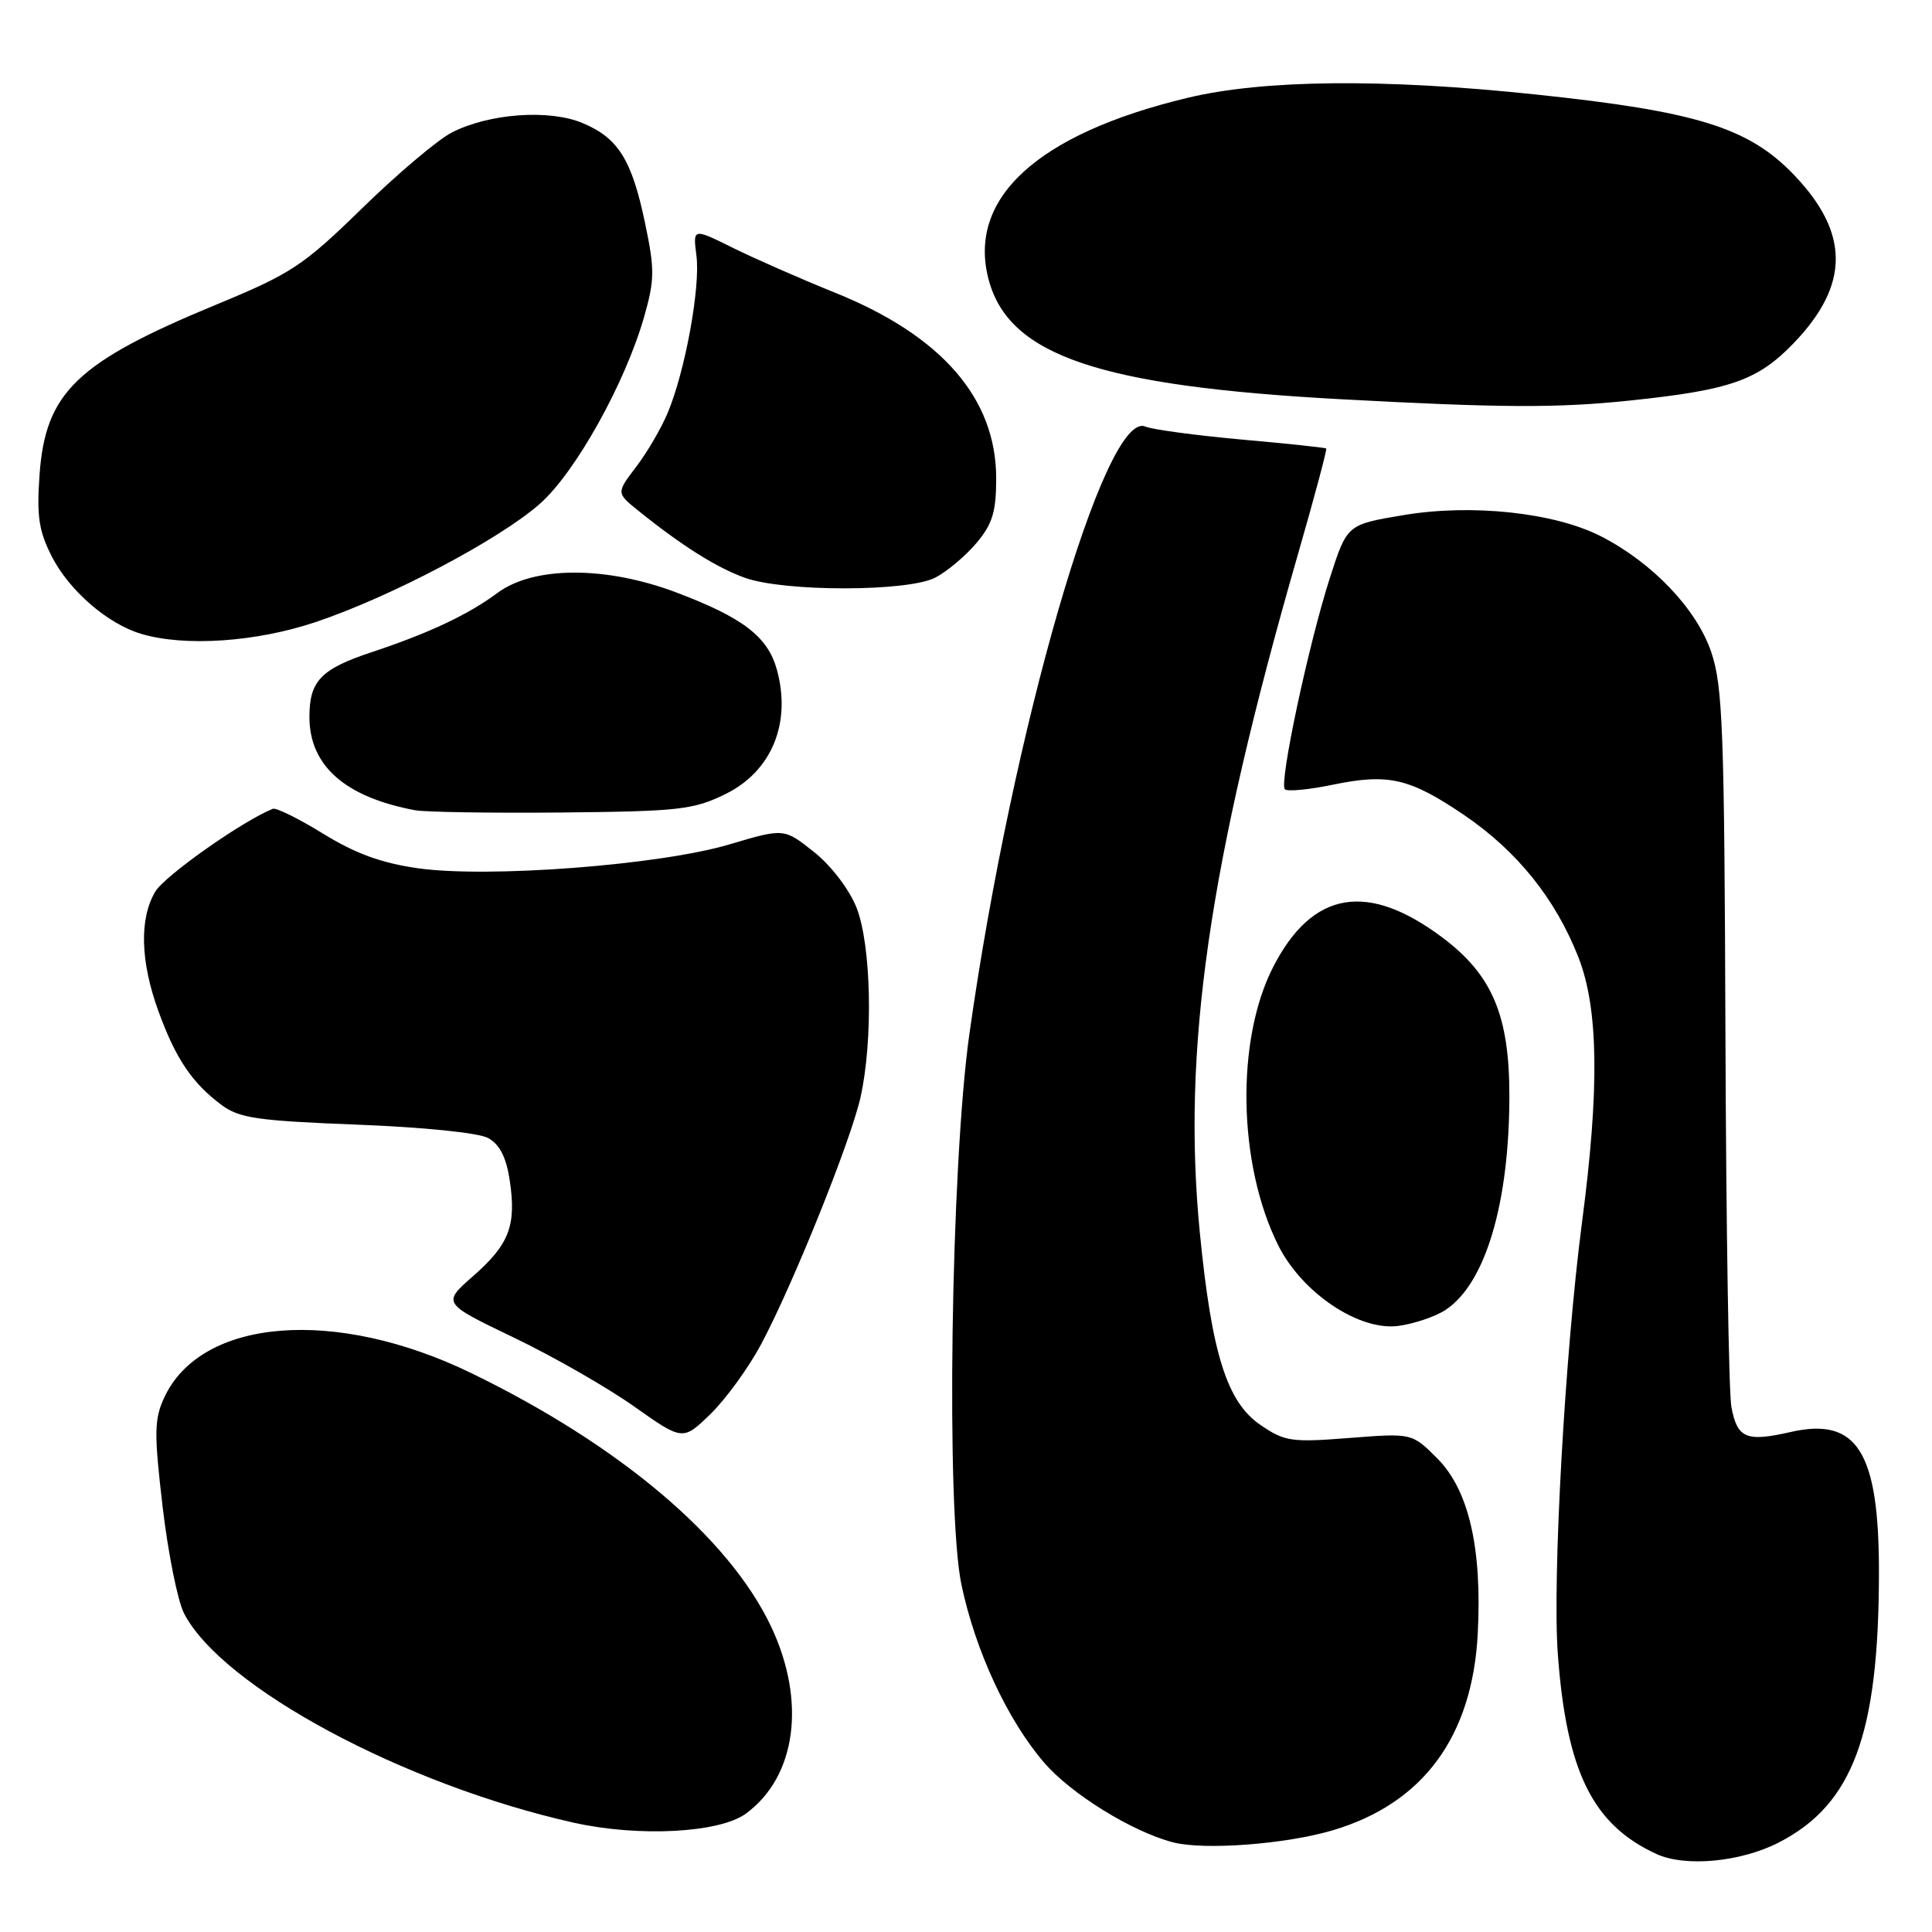 <?xml version="1.0" encoding="UTF-8" standalone="no"?>
<!DOCTYPE svg PUBLIC "-//W3C//DTD SVG 1.1//EN" "http://www.w3.org/Graphics/SVG/1.1/DTD/svg11.dtd" >
<svg xmlns="http://www.w3.org/2000/svg" xmlns:xlink="http://www.w3.org/1999/xlink" version="1.1" viewBox="0 0 256 256">
 <g >
 <path fill="currentColor"
d=" M 235.68 244.15 C 245.49 239.12 248.94 229.88 248.97 208.50 C 249.00 192.37 246.10 187.73 237.26 189.75 C 231.39 191.09 230.20 190.59 229.42 186.44 C 229.07 184.58 228.72 162.46 228.63 137.28 C 228.49 96.68 228.28 90.92 226.74 86.38 C 224.80 80.68 218.95 74.55 212.13 71.06 C 205.95 67.91 195.03 66.74 186.00 68.25 C 178.50 69.50 178.50 69.50 176.24 76.50 C 173.41 85.27 169.46 103.79 170.25 104.58 C 170.58 104.91 173.41 104.64 176.55 103.99 C 183.96 102.45 186.78 103.10 193.99 107.99 C 201.03 112.77 206.10 119.08 209.15 126.85 C 211.81 133.64 211.96 144.22 209.62 162.00 C 207.38 179.13 205.68 209.31 206.42 219.17 C 207.57 234.77 211.04 241.79 219.50 245.67 C 223.32 247.42 230.65 246.73 235.68 244.15 Z  M 176.61 242.52 C 188.57 238.97 195.09 230.12 195.81 216.47 C 196.40 205.11 194.62 197.42 190.43 193.23 C 187.09 189.89 187.09 189.89 178.79 190.54 C 171.14 191.14 170.23 191.01 167.04 188.83 C 162.58 185.80 160.57 179.42 158.99 163.40 C 156.60 139.14 160.15 114.54 171.95 73.57 C 174.16 65.90 175.86 59.54 175.73 59.43 C 175.60 59.31 170.55 58.78 164.50 58.24 C 158.45 57.69 152.71 56.92 151.75 56.52 C 146.43 54.29 134.12 96.79 128.45 137.00 C 125.99 154.44 125.33 200.22 127.40 210.00 C 129.26 218.78 133.47 227.86 138.33 233.53 C 141.88 237.68 150.02 242.72 155.44 244.12 C 159.56 245.19 170.38 244.37 176.61 242.52 Z  M 98.84 240.31 C 105.52 235.41 106.86 225.43 102.16 215.50 C 96.59 203.75 82.11 191.50 62.50 181.97 C 44.46 173.19 26.62 174.62 21.74 185.23 C 20.43 188.08 20.41 189.94 21.55 199.67 C 22.27 205.81 23.55 212.17 24.39 213.79 C 29.44 223.55 53.50 236.47 76.00 241.51 C 84.64 243.44 95.33 242.88 98.84 240.31 Z  M 100.86 178.11 C 105.10 170.14 112.72 151.20 114.02 145.41 C 115.72 137.83 115.45 125.16 113.48 120.23 C 112.50 117.80 110.10 114.66 107.83 112.87 C 103.89 109.74 103.89 109.74 96.64 111.89 C 87.42 114.63 64.69 116.37 55.38 115.05 C 50.58 114.37 47.08 113.10 42.84 110.48 C 39.60 108.48 36.59 107.00 36.15 107.17 C 32.08 108.81 21.82 116.05 20.57 118.15 C 18.44 121.75 18.60 127.42 21.00 134.01 C 23.28 140.27 25.45 143.50 29.34 146.40 C 31.69 148.16 34.10 148.51 47.28 149.02 C 56.13 149.36 63.42 150.10 64.69 150.80 C 66.21 151.64 67.08 153.34 67.54 156.40 C 68.44 162.39 67.49 164.88 62.69 169.09 C 58.60 172.68 58.60 172.68 68.05 177.22 C 73.25 179.71 80.42 183.82 83.99 186.34 C 90.48 190.93 90.48 190.93 94.18 187.33 C 96.21 185.34 99.21 181.20 100.86 178.11 Z  M 191.53 173.58 C 196.82 170.11 200.00 159.44 200.00 145.16 C 200.00 134.58 197.74 129.22 191.21 124.29 C 181.23 116.77 173.90 118.01 168.71 128.11 C 163.73 137.81 164.02 154.27 169.37 165.01 C 172.52 171.31 180.07 176.38 185.29 175.69 C 187.37 175.41 190.18 174.46 191.53 173.58 Z  M 96.14 105.21 C 102.25 102.21 104.89 95.80 102.94 88.73 C 101.73 84.35 98.44 81.83 89.55 78.48 C 80.24 74.98 70.73 75.01 65.94 78.55 C 62.04 81.45 56.84 83.90 49.21 86.43 C 42.52 88.65 41.00 90.24 41.00 94.99 C 41.00 101.46 45.71 105.62 55.00 107.36 C 56.38 107.61 65.15 107.75 74.50 107.66 C 90.00 107.51 91.91 107.29 96.14 105.21 Z  M 41.82 82.43 C 51.72 79.11 66.12 71.52 71.52 66.77 C 76.23 62.63 82.84 50.78 85.35 41.98 C 86.75 37.08 86.76 35.69 85.48 29.59 C 83.72 21.16 81.92 18.28 77.18 16.30 C 72.76 14.45 64.79 15.03 59.86 17.56 C 58.01 18.51 52.67 23.02 47.99 27.59 C 40.16 35.23 38.61 36.25 28.66 40.36 C 10.16 48.01 6.02 51.99 5.24 62.91 C 4.85 68.39 5.14 70.36 6.87 73.75 C 9.17 78.25 14.24 82.65 18.68 83.98 C 24.46 85.72 33.91 85.08 41.82 82.43 Z  M 123.93 76.54 C 125.49 75.73 127.94 73.67 129.38 71.96 C 131.51 69.43 132.00 67.82 132.00 63.38 C 132.00 52.79 124.78 44.48 110.64 38.78 C 106.17 36.98 100.09 34.31 97.15 32.86 C 91.81 30.21 91.81 30.21 92.28 33.86 C 92.83 38.00 90.79 49.18 88.48 54.69 C 87.63 56.73 85.75 59.95 84.30 61.85 C 81.66 65.32 81.66 65.32 84.58 67.67 C 90.34 72.31 94.96 75.22 98.70 76.56 C 103.97 78.44 120.28 78.42 123.93 76.54 Z  M 216.11 53.06 C 229.33 51.67 232.93 50.40 237.69 45.45 C 245.10 37.74 245.10 30.88 237.70 23.16 C 231.68 16.89 224.80 14.75 203.30 12.50 C 183.25 10.39 167.43 10.55 157.37 12.96 C 137.38 17.75 128.05 26.35 131.04 37.20 C 133.79 47.13 145.73 51.16 177.50 52.89 C 198.93 54.05 206.35 54.09 216.11 53.06 Z "/>
</g>
</svg>